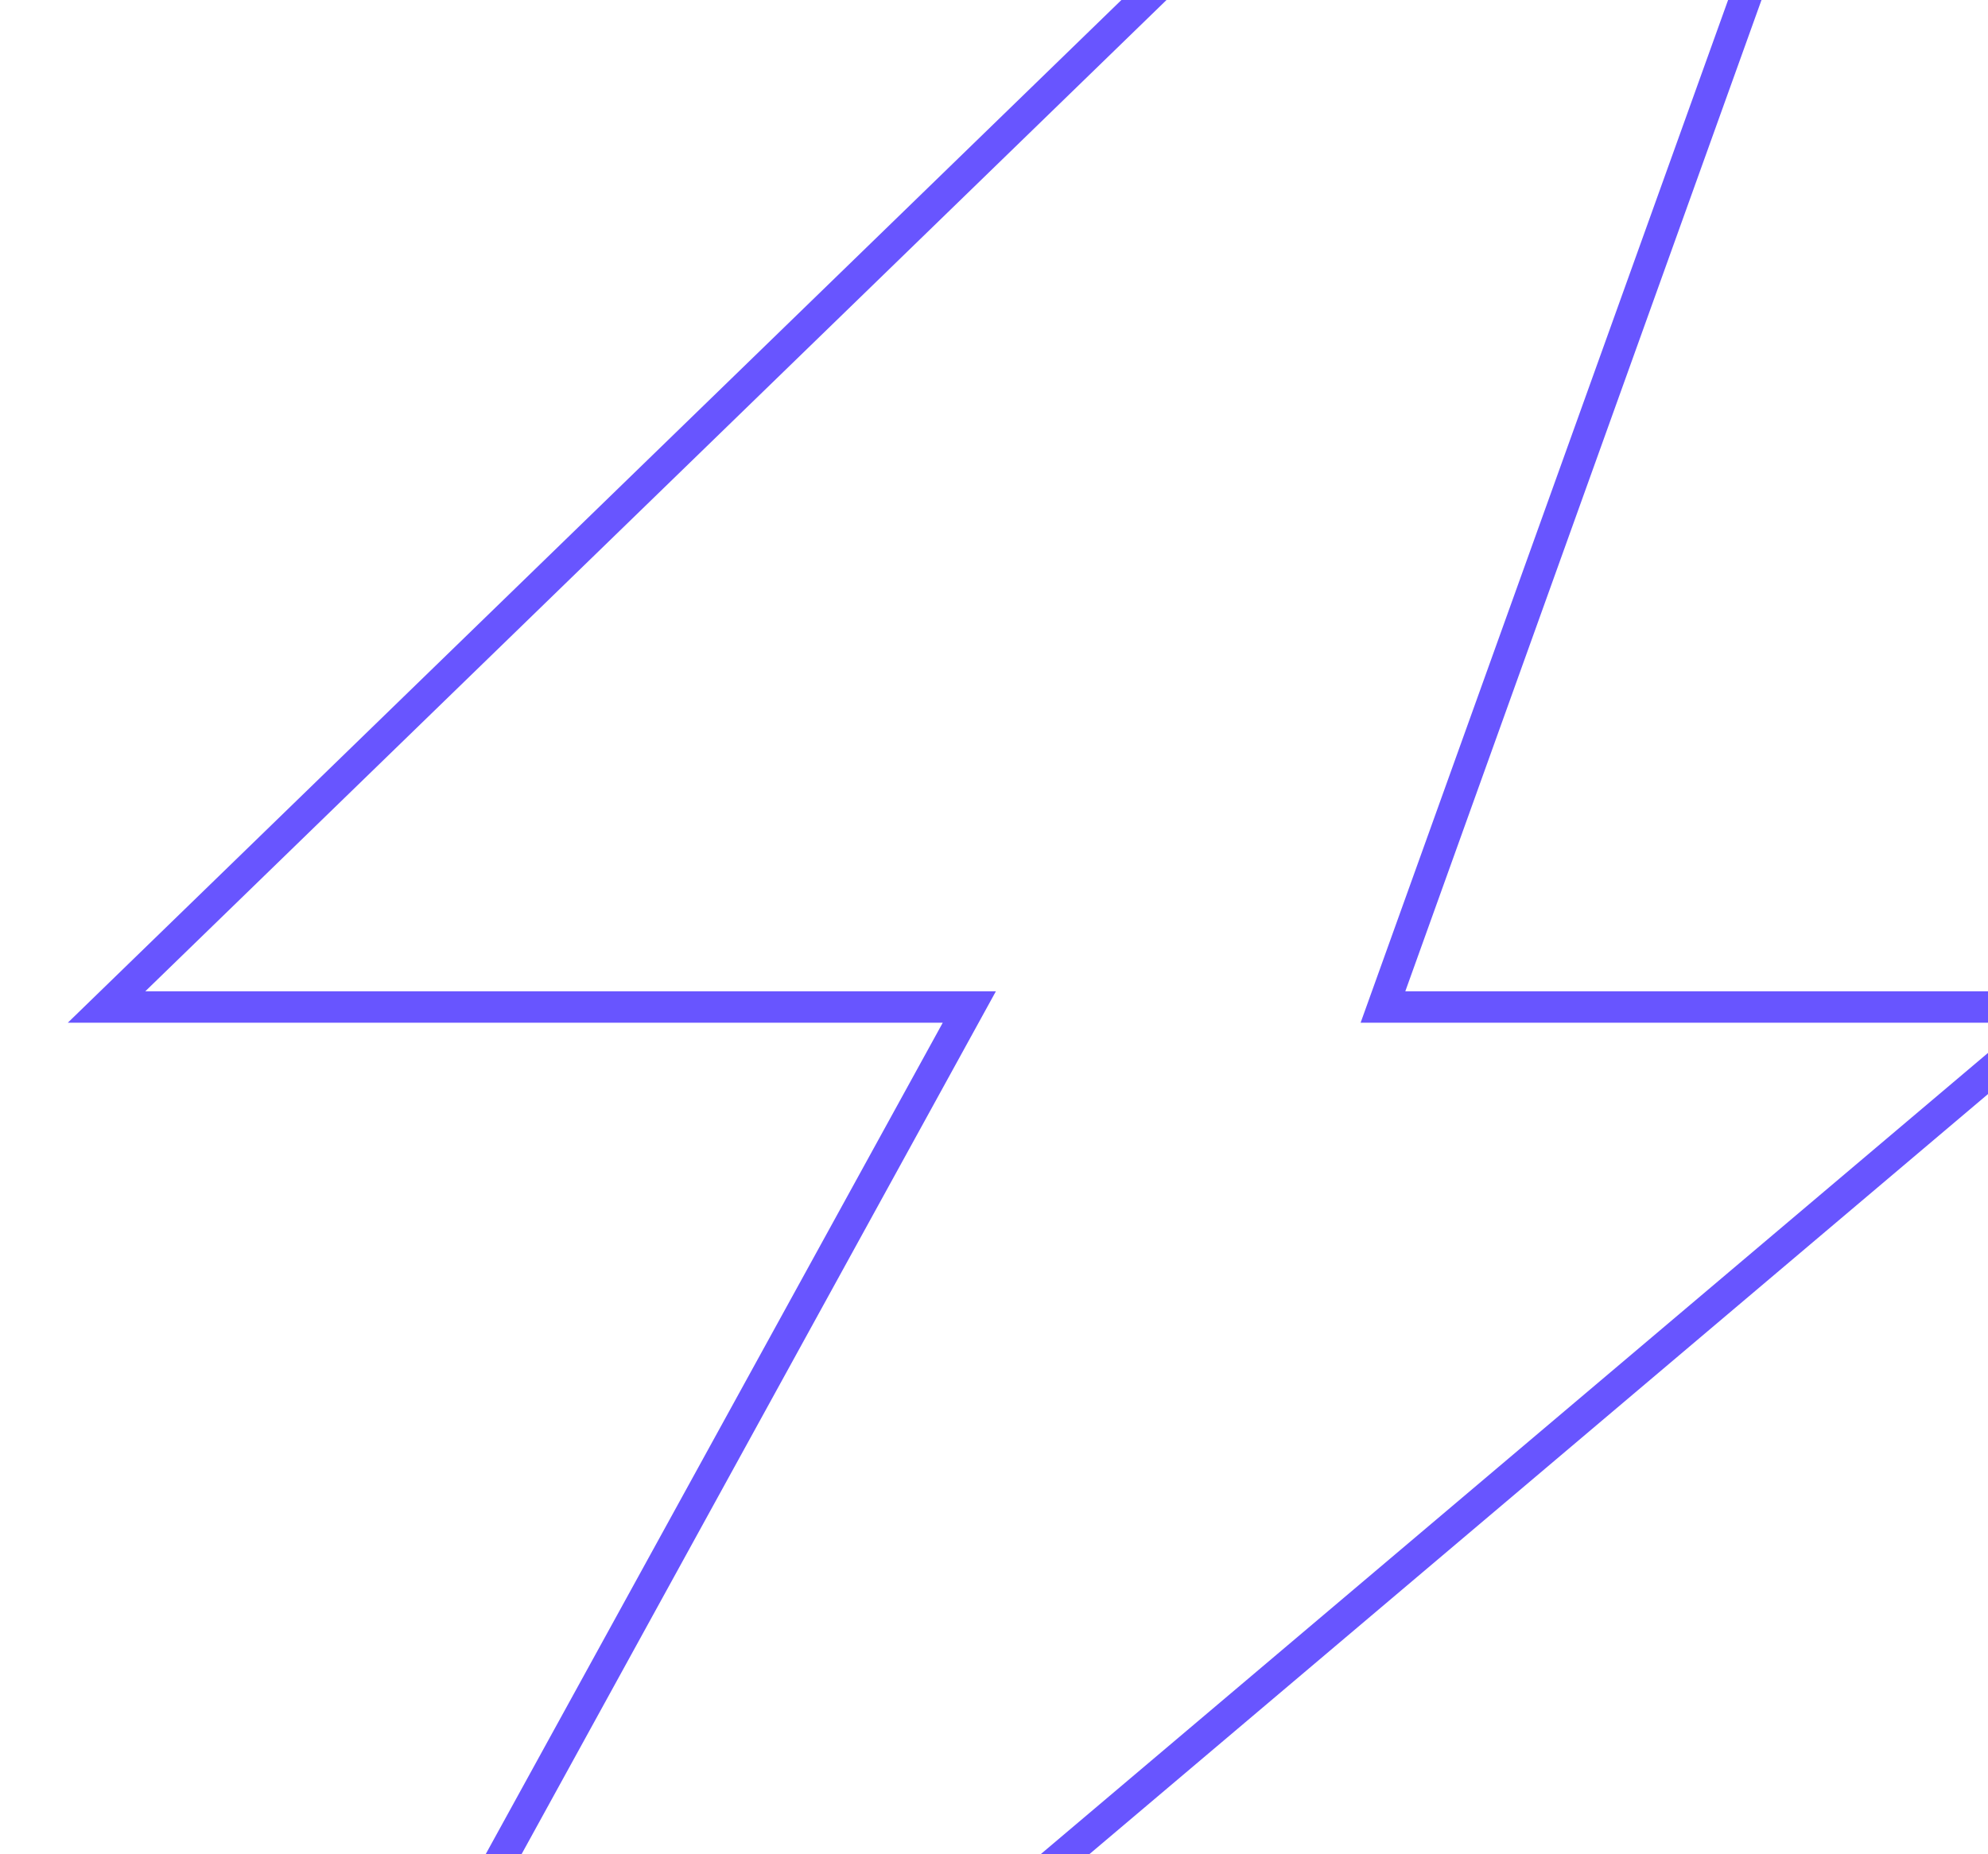 <svg width="253" height="236" viewBox="0 0 253 236" fill="none" xmlns="http://www.w3.org/2000/svg">
<path fill-rule="evenodd" clip-rule="evenodd" d="M261.607 -115.435L264.882 -113.324L178.844 126.185H268.46L3.292 350.527L0.247 348.037L119.977 130.185H8.627L261.607 -115.435ZM18.489 126.185H126.74L8.957 340.495L257.54 130.185H173.156L258.199 -106.551L18.489 126.185Z" fill="#6855FF"/>
</svg>
